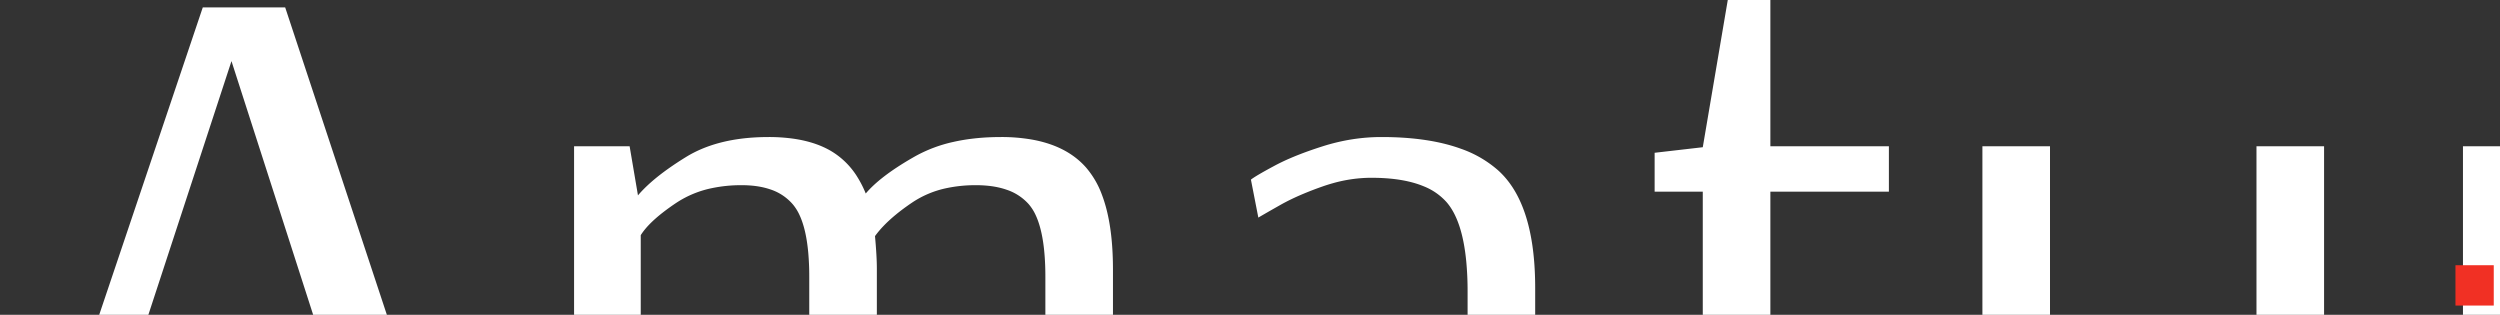 <svg width="270" height="34" viewBox="0 0 270 34" fill="none" xmlns="http://www.w3.org/2000/svg">
<rect x="0" y="0" width="270" height="34" fill="#333333" stroke="none"/>
<path d="M 62 65.8 L 62 15.8 L 68 15.8 L 68.9 21.1 Q 70.09 19.701 72.16 18.228 A 34.564 34.564 0 0 1 74.1 16.95 Q 77.217 15.035 81.841 14.826 A 25.609 25.609 0 0 1 83 14.8 A 19.077 19.077 0 0 1 85.636 14.971 Q 87.026 15.166 88.18 15.58 A 9.369 9.369 0 0 1 89.65 16.25 A 8.335 8.335 0 0 1 92.618 19.154 A 11.409 11.409 0 0 1 93.5 20.9 Q 95.02 19.095 98.434 17.11 A 40.553 40.553 0 0 1 98.8 16.9 A 15.169 15.169 0 0 1 102.957 15.329 Q 104.779 14.916 106.893 14.825 A 28.248 28.248 0 0 1 108.1 14.8 A 18.994 18.994 0 0 1 111.5 15.083 Q 115.25 15.767 117.3 18.1 A 9.548 9.548 0 0 1 119.01 21.04 Q 120.06 23.798 120.183 27.962 A 38.309 38.309 0 0 1 120.2 29.1 L 120.2 65.8 L 112.9 65.8 L 112.9 29.9 Q 112.9 25.49 111.859 23.248 A 4.98 4.98 0 0 0 111.1 22.05 A 5.52 5.52 0 0 0 108.73 20.497 Q 107.816 20.175 106.687 20.061 A 12.905 12.905 0 0 0 105.4 20 A 15.006 15.006 0 0 0 102.292 20.305 A 10.536 10.536 0 0 0 98.55 21.85 Q 96.604 23.159 95.384 24.444 A 10.283 10.283 0 0 0 94.5 25.5 Q 94.7 27.7 94.7 29 L 94.7 65.8 L 87.4 65.8 L 87.4 29.9 A 29.11 29.11 0 0 0 87.292 27.294 Q 87.064 24.76 86.349 23.227 A 5.146 5.146 0 0 0 85.65 22.1 A 5.42 5.42 0 0 0 83.134 20.435 Q 82.237 20.136 81.139 20.042 A 12.261 12.261 0 0 0 80.1 20 A 15.412 15.412 0 0 0 76.91 20.314 A 10.975 10.975 0 0 0 73.05 21.9 A 24.32 24.32 0 0 0 71.593 22.945 Q 69.919 24.25 69.2 25.4 L 69.2 65.8 L 62 65.8 Z M 266 65.8 L 266 15.8 L 272 15.8 L 272.9 20.6 Q 273.975 19.323 275.863 18.024 A 29.381 29.381 0 0 1 277.9 16.75 A 12.339 12.339 0 0 1 280.731 15.6 Q 283.51 14.825 287.445 14.801 A 41.418 41.418 0 0 1 287.7 14.8 A 20.541 20.541 0 0 1 292.272 15.279 Q 296.275 16.192 298.9 18.85 Q 302.9 22.9 302.9 30.9 L 302.9 65.8 L 295.6 65.8 L 295.6 32.4 A 25.004 25.004 0 0 0 295.394 29.073 Q 294.869 25.17 293 23.05 Q 290.4 20.1 285.3 20.1 A 19.957 19.957 0 0 0 282.222 20.326 Q 280.49 20.596 279.023 21.191 A 12.57 12.57 0 0 0 279 21.2 Q 276.994 22.017 275.623 22.945 A 10.601 10.601 0 0 0 274.75 23.6 Q 273.217 24.886 273.2 25.096 A 0.056 0.056 0 0 0 273.2 25.1 L 273.2 65.8 L 266 65.8 Z M 346.9 65.8 L 346.9 15.8 L 352.9 15.8 L 353.8 20.6 Q 354.875 19.323 356.763 18.024 A 29.381 29.381 0 0 1 358.8 16.75 A 12.339 12.339 0 0 1 361.631 15.6 Q 364.41 14.825 368.345 14.801 A 41.418 41.418 0 0 1 368.6 14.8 A 20.541 20.541 0 0 1 373.172 15.279 Q 377.175 16.192 379.8 18.85 Q 383.8 22.9 383.8 30.9 L 383.8 65.8 L 376.5 65.8 L 376.5 32.4 A 25.004 25.004 0 0 0 376.294 29.073 Q 375.769 25.17 373.9 23.05 Q 371.3 20.1 366.2 20.1 A 19.957 19.957 0 0 0 363.122 20.326 Q 361.39 20.596 359.923 21.191 A 12.57 12.57 0 0 0 359.9 21.2 Q 357.894 22.017 356.523 22.945 A 10.601 10.601 0 0 0 355.65 23.6 Q 354.117 24.886 354.1 25.096 A 0.056 0.056 0 0 0 354.1 25.1 L 354.1 65.8 L 346.9 65.8 Z M 214.1 50.7 L 214.1 15.8 L 221.4 15.8 L 221.4 49.2 A 21.203 21.203 0 0 0 221.854 53.804 Q 223.304 60.295 229.384 61.311 A 14.663 14.663 0 0 0 231.8 61.5 A 18.902 18.902 0 0 0 234.709 61.288 Q 236.291 61.041 237.624 60.508 A 11.295 11.295 0 0 0 238 60.35 A 23.989 23.989 0 0 0 239.802 59.466 Q 240.664 58.995 241.366 58.501 A 11.728 11.728 0 0 0 242.15 57.9 Q 243.683 56.614 243.7 56.404 A 0.056 0.056 0 0 0 243.7 56.4 L 243.7 15.8 L 251 15.8 L 251 65.8 L 244.9 65.8 L 243.9 61 Q 242.6 62.8 239.1 64.8 Q 235.6 66.8 229.4 66.8 A 21.118 21.118 0 0 1 224.868 66.343 Q 221.913 65.694 219.709 64.122 A 12.293 12.293 0 0 1 218.1 62.75 Q 214.1 58.7 214.1 50.7 Z M 5.3 65.8 L 0 65.8 L 21.9 0.8 L 30.8 0.8 L 52.3 65.8 L 44.4 65.8 L 37.6 45.8 L 12.1 45.8 L 5.3 65.8 Z M 158.5 36.8 L 158.5 31.5 A 34.346 34.346 0 0 0 158.358 28.255 Q 157.929 23.755 156.2 21.8 A 6.551 6.551 0 0 0 153.754 20.117 Q 151.683 19.258 148.529 19.204 A 25.015 25.015 0 0 0 148.1 19.2 A 15.393 15.393 0 0 0 143.976 19.78 A 18.144 18.144 0 0 0 142.8 20.15 A 36.806 36.806 0 0 0 140.747 20.938 Q 139.742 21.361 138.892 21.802 A 19.367 19.367 0 0 0 138.25 22.15 Q 136.4 23.2 135.9 23.5 L 135.1 19.4 Q 135.585 19.012 137.527 17.966 A 90.272 90.272 0 0 1 137.65 17.9 A 22.119 22.119 0 0 1 139.342 17.089 Q 140.298 16.677 141.42 16.279 A 45.643 45.643 0 0 1 142.85 15.8 Q 146 14.8 149.2 14.8 Q 154.311 14.8 157.797 16.071 A 12.102 12.102 0 0 1 161.8 18.4 Q 165.626 21.843 165.792 30.317 A 39.795 39.795 0 0 1 165.8 31.1 L 165.8 55.6 A 33.618 33.618 0 0 0 165.841 57.332 Q 165.971 59.839 166.511 60.925 A 2.803 2.803 0 0 0 166.55 61 Q 167.3 62.4 168.4 62.4 A 5.921 5.921 0 0 0 169.131 62.351 Q 169.5 62.305 169.919 62.215 A 13.354 13.354 0 0 0 170.6 62.05 A 32.268 32.268 0 0 0 171.126 61.904 Q 171.836 61.7 172.173 61.558 A 2.17 2.17 0 0 0 172.3 61.5 L 172.6 64.9 A 16.767 16.767 0 0 1 172.164 65.055 Q 171.45 65.3 170.092 65.724 A 236.402 236.402 0 0 1 169.2 66 A 23.015 23.015 0 0 1 167.507 66.455 Q 166.673 66.644 165.941 66.729 A 9.868 9.868 0 0 1 164.8 66.8 A 6.548 6.548 0 0 1 163.154 66.605 A 4.48 4.48 0 0 1 160.8 65.15 A 5.074 5.074 0 0 1 160.032 63.87 Q 159.468 62.562 159.218 60.526 A 24.177 24.177 0 0 1 159.1 59.3 L 159 59.3 Q 159 59.7 157.4 61.6 Q 156.156 63.077 153.976 64.403 A 23.865 23.865 0 0 1 152.65 65.15 A 13.547 13.547 0 0 1 149.235 66.361 Q 147.223 66.8 144.8 66.8 A 21.833 21.833 0 0 1 140.392 66.38 Q 137.613 65.807 135.46 64.453 A 12.829 12.829 0 0 1 134.2 63.55 Q 130.2 60.3 130.2 54.5 A 13.248 13.248 0 0 1 136.84 43.004 Q 142.334 39.384 152.375 37.643 A 93.813 93.813 0 0 1 158.5 36.8 Z M 183.9 52.4 L 183.9 20.7 L 178.7 20.7 L 178.7 16.5 L 183.9 15.9 L 186.6 0 L 191.2 0 L 191.2 15.8 L 204 15.8 L 204 20.7 L 191.2 20.7 L 191.2 50.6 A 53.397 53.397 0 0 0 191.273 53.511 Q 191.503 57.693 192.45 59.55 A 4.213 4.213 0 0 0 195.448 61.865 A 6.417 6.417 0 0 0 196.8 62 Q 199.3 62 201.3 61.5 A 72.295 72.295 0 0 0 201.769 61.381 Q 203.3 60.988 203.3 60.9 L 203.8 64.9 Q 203.639 65.061 202.926 65.385 A 19.65 19.65 0 0 1 202.55 65.55 Q 201.5 66 199.45 66.4 A 19.505 19.505 0 0 1 197.644 66.659 Q 196.222 66.8 194.5 66.8 A 13.762 13.762 0 0 1 191.398 66.473 Q 188.288 65.753 186.5 63.45 A 9.915 9.915 0 0 1 185.033 60.671 Q 184.069 57.959 183.925 53.877 A 41.914 41.914 0 0 1 183.9 52.4 Z M 498.2 65.8 L 498.2 15.8 L 503.6 15.8 L 504.7 26.1 A 1.561 1.561 0 0 1 504.74 25.796 Q 504.903 25.026 505.717 22.981 A 78.154 78.154 0 0 1 505.85 22.65 A 15.976 15.976 0 0 1 508.149 18.734 A 19.541 19.541 0 0 1 509.4 17.3 Q 511.8 14.8 515.6 14.8 A 13.24 13.24 0 0 1 517.358 14.924 Q 518.252 15.044 519.235 15.28 A 23.548 23.548 0 0 1 519.9 15.45 A 91.314 91.314 0 0 1 520.869 15.718 Q 522.453 16.166 523 16.4 L 522.3 21.9 Q 521.728 21.655 519.989 21.21 A 83.389 83.389 0 0 0 519.15 21 A 23.687 23.687 0 0 0 517.181 20.601 Q 515.898 20.4 514.8 20.4 Q 511.9 20.4 509.85 22.35 A 15.191 15.191 0 0 0 508.015 24.427 A 11.944 11.944 0 0 0 506.8 26.5 Q 505.8 28.7 505.5 29.8 L 505.5 65.8 L 498.2 65.8 Z M 409.103 66.015 A 25.317 25.317 0 0 0 415.6 66.8 A 26.577 26.577 0 0 0 419.552 66.517 A 18.058 18.058 0 0 0 431.35 59.95 Q 436.9 53.1 436.9 40.8 Q 436.9 28.4 431.45 21.6 A 17.351 17.351 0 0 0 422.097 15.585 A 25.317 25.317 0 0 0 415.6 14.8 A 26.767 26.767 0 0 0 410.674 15.232 A 17.652 17.652 0 0 0 399.75 21.6 Q 396.046 26.222 394.859 33.431 A 45.453 45.453 0 0 0 394.3 40.8 Q 394.3 53.2 399.75 60 A 17.351 17.351 0 0 0 409.103 66.015 Z M 459.203 66.015 A 25.317 25.317 0 0 0 465.7 66.8 A 26.577 26.577 0 0 0 469.652 66.517 A 18.058 18.058 0 0 0 481.45 59.95 Q 487 53.1 487 40.8 Q 487 28.4 481.55 21.6 A 17.351 17.351 0 0 0 472.197 15.585 A 25.317 25.317 0 0 0 465.7 14.8 A 26.767 26.767 0 0 0 460.774 15.232 A 17.652 17.652 0 0 0 449.85 21.6 Q 446.146 26.222 444.959 33.431 A 45.453 45.453 0 0 0 444.4 40.8 Q 444.4 53.2 449.85 60 A 17.351 17.351 0 0 0 459.203 66.015 Z M 415.6 62.4 A 14.408 14.408 0 0 0 419.795 61.824 A 10.609 10.609 0 0 0 425.9 57.05 Q 428.983 52.052 429.186 42.211 A 68.453 68.453 0 0 0 429.2 40.8 Q 429.2 30 425.9 24.6 A 10.727 10.727 0 0 0 418.12 19.394 A 15.712 15.712 0 0 0 415.6 19.2 A 14.408 14.408 0 0 0 411.405 19.776 A 10.609 10.609 0 0 0 405.3 24.55 Q 402.217 29.548 402.014 39.389 A 68.453 68.453 0 0 0 402 40.8 Q 402 50.61 404.673 55.924 A 14.868 14.868 0 0 0 405.3 57.05 A 10.734 10.734 0 0 0 413.105 62.212 A 15.878 15.878 0 0 0 415.6 62.4 Z M 465.7 62.4 A 14.408 14.408 0 0 0 469.895 61.824 A 10.609 10.609 0 0 0 476 57.05 Q 479.083 52.052 479.286 42.211 A 68.453 68.453 0 0 0 479.3 40.8 Q 479.3 30 476 24.6 A 10.727 10.727 0 0 0 468.22 19.394 A 15.712 15.712 0 0 0 465.7 19.2 A 14.408 14.408 0 0 0 461.505 19.776 A 10.609 10.609 0 0 0 455.4 24.55 Q 452.317 29.548 452.114 39.389 A 68.453 68.453 0 0 0 452.1 40.8 Q 452.1 50.61 454.773 55.924 A 14.868 14.868 0 0 0 455.4 57.05 A 10.734 10.734 0 0 0 463.205 62.212 A 15.878 15.878 0 0 0 465.7 62.4 Z M 25 6.6 L 13.5 41.7 L 36.3 41.7 L 25 6.6 Z M 158.5 55.1 L 158.5 40.5 A 61.876 61.876 0 0 0 152.132 41.517 Q 149.053 42.186 146.471 43.145 A 30.38 30.38 0 0 0 143.55 44.4 A 11.724 11.724 0 0 0 140.341 46.669 Q 137.7 49.367 137.7 53.6 Q 137.7 57.9 140.2 60.15 A 8.403 8.403 0 0 0 143.8 62.028 Q 145.07 62.353 146.567 62.394 A 15.921 15.921 0 0 0 147 62.4 A 13.595 13.595 0 0 0 150.057 62.071 A 10.408 10.408 0 0 0 153.2 60.8 A 17.092 17.092 0 0 0 155.106 59.45 Q 156.057 58.668 156.75 57.823 A 9.526 9.526 0 0 0 157.15 57.3 Q 158.5 55.4 158.5 55.1 Z M 336 40.4 L 313.1 40.4 L 313.1 35.7 L 336 35.7 L 336 40.4 Z" fill="white"/>
<path d="M265.19 33V28.644H269.326V33H265.19Z" fill="#F13024"/>
</svg>
